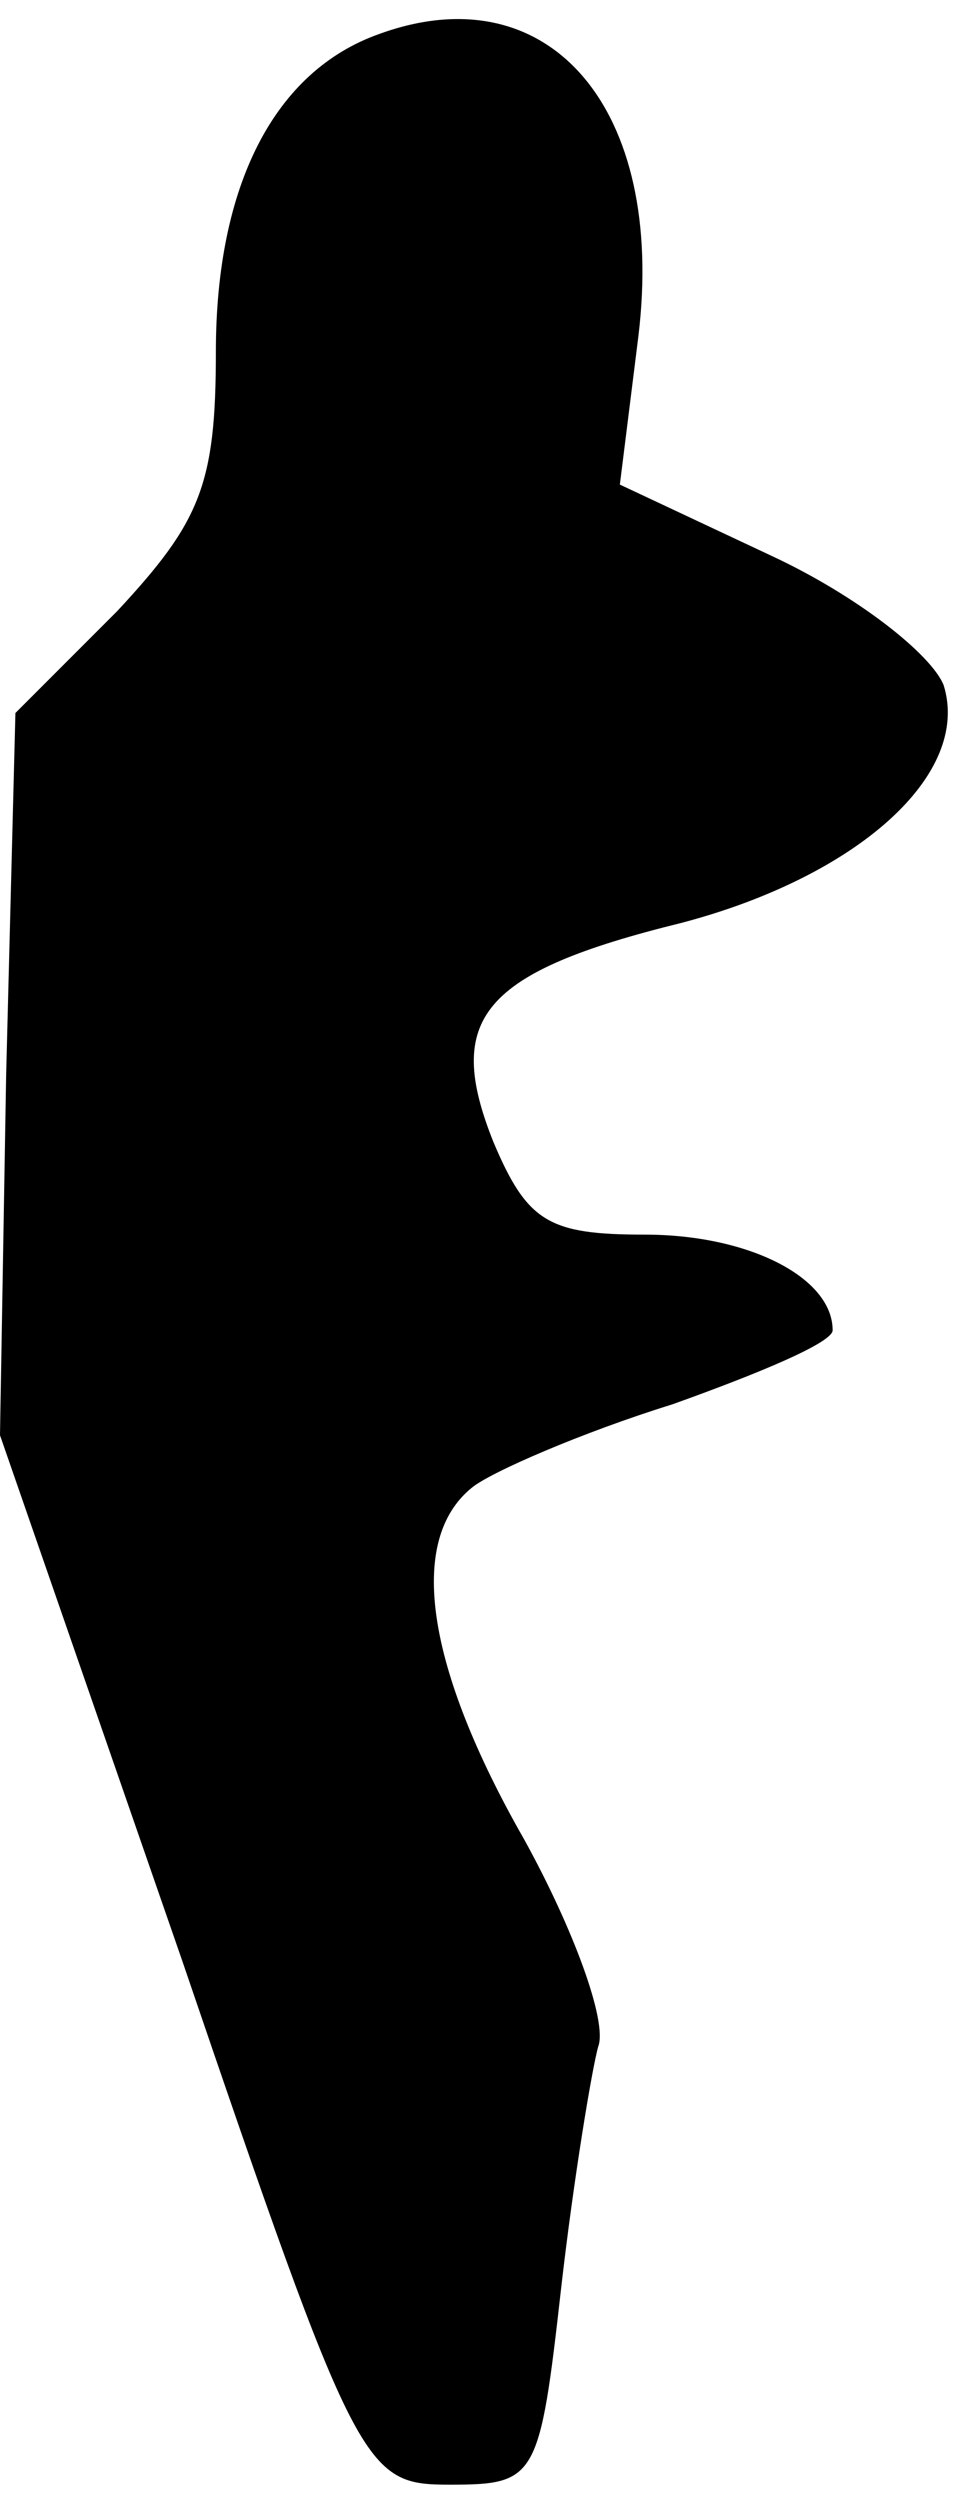 <?xml version="1.0" standalone="no"?>
<!DOCTYPE svg PUBLIC "-//W3C//DTD SVG 20010904//EN"
 "http://www.w3.org/TR/2001/REC-SVG-20010904/DTD/svg10.dtd">
<svg version="1.0" xmlns="http://www.w3.org/2000/svg"
 width="31pt" height="81pt" viewBox="0 0 31 81"
 preserveAspectRatio="xMidYMid meet">
<g transform="translate(0,81) scale(0.1,-0.1)"
fill="#000000" stroke="none">
<path fill="#000000" stroke="none" d="M123 799 c-34 -12 -53 -49 -53 -103 0
-43 -5 -55 -32 -84 l-33 -33 -3 -117 -2 -117 59 -170 c57 -167 59 -170 87
-170 28 0 29 2 36 64 4 35 10 71 12 78 3 8 -8 38 -24 67 -32 56 -38 97 -17
114 6 5 36 18 65 27 28 10 52 20 52 24 0 17 -27 31 -61 31 -31 0 -38 4 -49 30
-16 40 -4 55 61 71 57 15 94 48 85 77 -4 10 -28 29 -56 42 l-49 23 6 48 c9 74
-29 118 -84 98z"/>
</g>
</svg>
